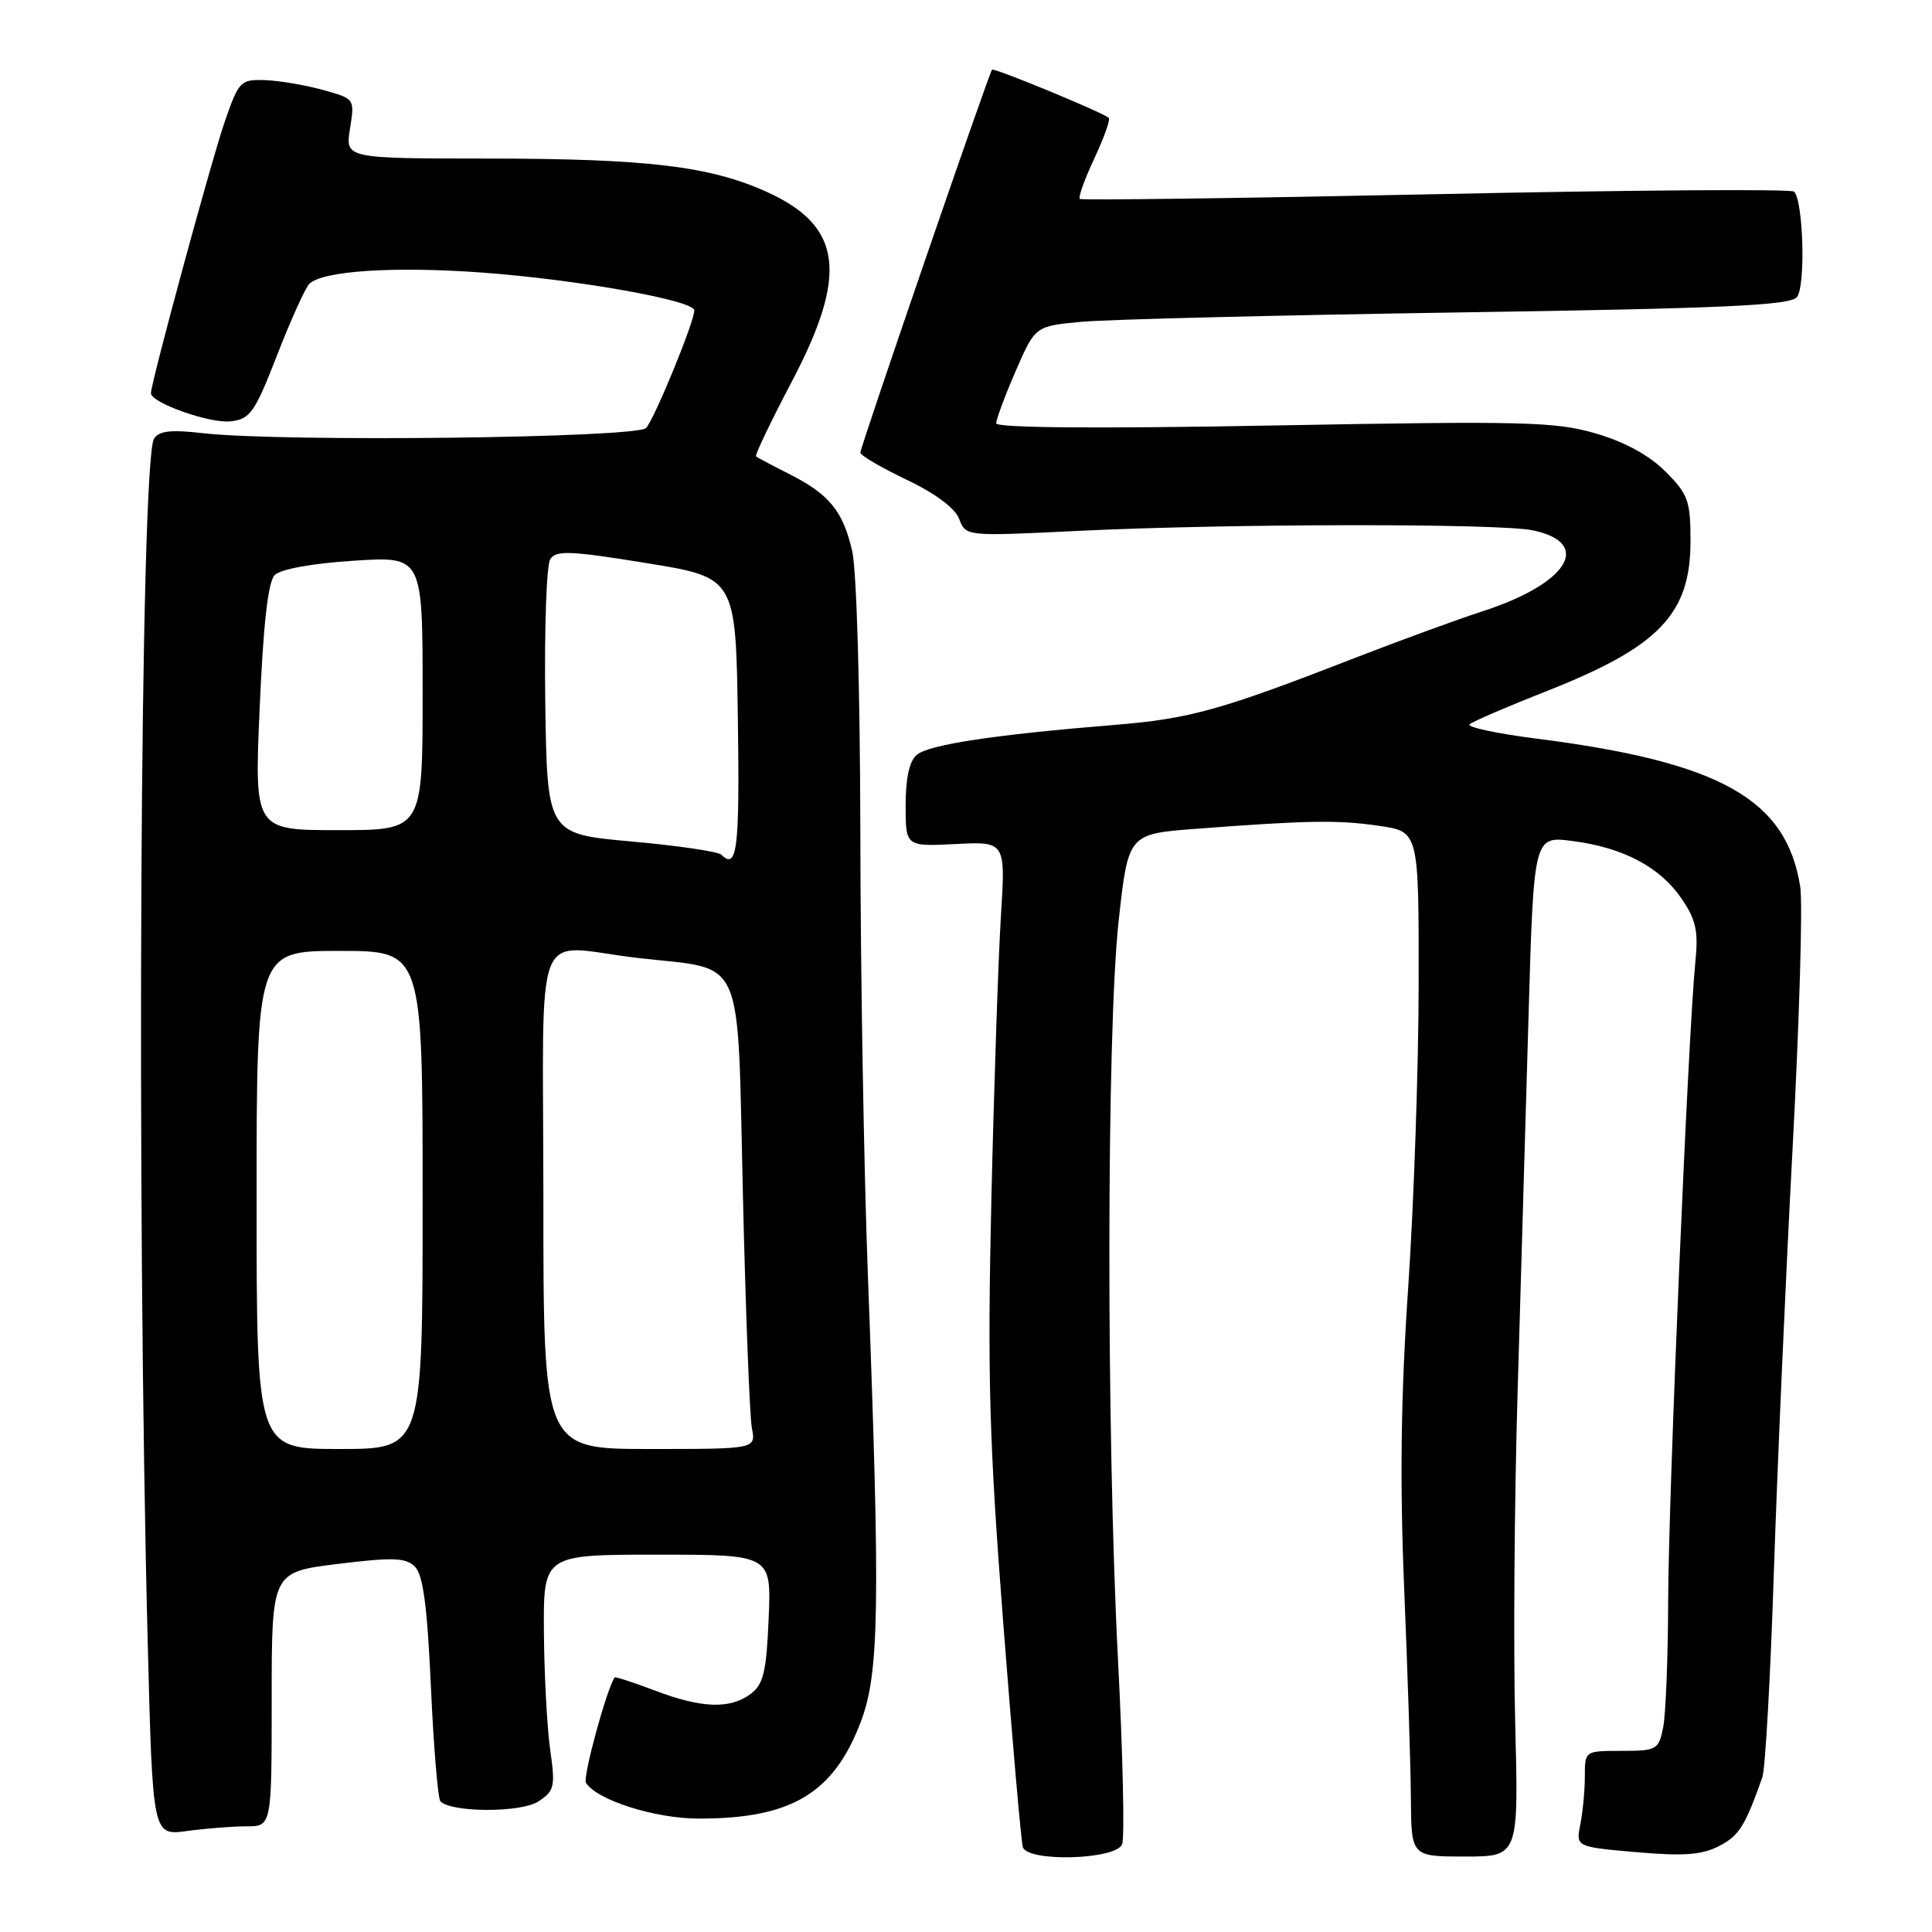 <?xml version="1.0" encoding="UTF-8" standalone="no"?>
<!DOCTYPE svg PUBLIC "-//W3C//DTD SVG 1.1//EN" "http://www.w3.org/Graphics/SVG/1.1/DTD/svg11.dtd" >
<svg xmlns="http://www.w3.org/2000/svg" xmlns:xlink="http://www.w3.org/1999/xlink" version="1.1" viewBox="0 0 256 256">
 <g >
 <path fill="currentColor"
d=" M 148.69 244.37 C 149.03 243.47 148.79 232.56 148.15 220.12 C 146.58 189.71 146.62 136.53 148.23 122.00 C 149.50 110.50 149.50 110.50 158.50 109.82 C 173.40 108.69 177.26 108.63 182.75 109.43 C 188.00 110.19 188.00 110.19 187.98 130.34 C 187.97 141.43 187.34 159.50 186.60 170.50 C 185.62 184.83 185.47 196.17 186.06 210.50 C 186.52 221.50 186.92 233.99 186.95 238.25 C 187.00 246.00 187.00 246.00 194.11 246.00 C 201.23 246.00 201.23 246.00 200.77 228.25 C 200.52 218.49 200.66 198.80 201.09 184.50 C 201.51 170.20 202.16 147.76 202.54 134.64 C 203.23 110.77 203.23 110.77 208.37 111.44 C 215.10 112.31 219.96 114.88 222.83 119.09 C 224.74 121.89 225.06 123.39 224.64 127.50 C 223.70 136.82 221.07 198.42 221.04 212.13 C 221.02 219.62 220.72 227.16 220.38 228.88 C 219.78 231.86 219.53 232.00 214.88 232.00 C 210.00 232.00 210.00 232.00 210.00 235.38 C 210.00 237.23 209.73 240.09 209.40 241.74 C 208.81 244.72 208.81 244.72 216.83 245.42 C 223.10 245.97 225.50 245.79 227.79 244.61 C 230.44 243.24 231.22 242.00 233.52 235.50 C 233.91 234.40 234.59 222.25 235.04 208.50 C 235.49 194.75 236.60 169.55 237.51 152.50 C 238.42 135.45 238.89 119.70 238.54 117.50 C 236.72 105.91 227.98 100.99 203.73 97.89 C 198.35 97.21 194.30 96.34 194.73 95.97 C 195.15 95.60 199.74 93.62 204.93 91.58 C 219.85 85.70 224.00 81.37 224.00 71.71 C 224.00 66.35 223.69 65.49 220.68 62.48 C 218.52 60.32 215.28 58.55 211.43 57.43 C 206.08 55.87 201.90 55.77 168.75 56.38 C 145.45 56.81 132.00 56.70 132.00 56.09 C 132.00 55.56 133.16 52.45 134.58 49.17 C 137.17 43.21 137.17 43.21 143.33 42.64 C 146.73 42.32 169.18 41.77 193.23 41.40 C 228.42 40.87 237.19 40.47 238.10 39.37 C 239.27 37.97 238.96 26.63 237.72 25.39 C 237.36 25.03 216.01 25.18 190.28 25.73 C 164.55 26.27 143.31 26.55 143.08 26.36 C 142.85 26.16 143.71 23.75 145.00 21.00 C 146.29 18.25 147.15 15.83 146.92 15.62 C 146.17 14.92 131.71 8.95 131.45 9.23 C 131.05 9.65 114.00 59.23 114.00 59.98 C 114.00 60.34 116.75 61.95 120.12 63.56 C 123.94 65.38 126.56 67.34 127.10 68.77 C 127.98 71.07 127.98 71.07 142.74 70.35 C 162.87 69.37 198.69 69.33 203.15 70.28 C 211.10 71.97 207.76 77.33 196.50 80.98 C 193.20 82.05 185.78 84.76 180.00 87.00 C 161.64 94.15 157.72 95.24 147.50 96.07 C 131.81 97.35 123.11 98.66 121.49 100.01 C 120.50 100.83 120.00 103.09 120.00 106.71 C 120.00 112.17 120.00 112.17 126.62 111.84 C 133.25 111.50 133.25 111.50 132.62 121.50 C 132.28 127.00 131.71 143.88 131.36 159.00 C 130.83 182.24 131.07 190.91 132.93 215.00 C 134.14 230.68 135.31 244.06 135.53 244.75 C 136.18 246.77 147.90 246.43 148.69 244.37 Z  M 32.64 242.00 C 36.00 242.00 36.00 242.00 36.00 225.16 C 36.00 208.31 36.00 208.31 44.75 207.23 C 52.05 206.33 53.74 206.39 54.97 207.58 C 56.06 208.65 56.61 212.75 57.10 223.55 C 57.46 231.55 58.03 238.36 58.36 238.69 C 59.85 240.19 69.04 240.20 71.32 238.71 C 73.48 237.30 73.60 236.75 72.90 231.84 C 72.49 228.90 72.11 221.89 72.07 216.25 C 72.00 206.00 72.00 206.00 87.10 206.00 C 102.21 206.00 102.21 206.00 101.85 214.46 C 101.56 221.49 101.16 223.17 99.50 224.43 C 96.77 226.49 92.99 226.37 86.82 224.02 C 83.96 222.94 81.54 222.15 81.45 222.27 C 80.42 223.68 77.19 235.50 77.64 236.23 C 79.05 238.50 86.74 240.96 92.50 240.97 C 104.86 241.01 110.48 237.64 114.09 228.07 C 116.51 221.64 116.65 212.72 115.00 169.00 C 114.47 154.97 114.02 128.65 114.00 110.50 C 113.97 91.52 113.51 75.59 112.92 73.01 C 111.69 67.69 109.88 65.48 104.50 62.77 C 102.30 61.66 100.35 60.63 100.18 60.47 C 100.00 60.31 102.14 55.85 104.93 50.54 C 112.41 36.32 111.59 29.98 101.68 25.46 C 94.11 22.02 85.79 21.02 64.62 21.01 C 45.74 21.00 45.74 21.00 46.38 17.04 C 47.01 13.08 47.01 13.08 42.76 11.91 C 40.41 11.26 36.98 10.68 35.12 10.62 C 31.88 10.51 31.65 10.75 29.82 16.00 C 28.08 20.97 20.02 50.65 20.00 52.10 C 19.99 53.37 27.84 56.15 30.56 55.83 C 33.15 55.53 33.75 54.69 36.72 47.05 C 38.53 42.40 40.45 38.15 40.98 37.62 C 42.72 35.88 52.25 35.26 63.93 36.12 C 76.59 37.06 92.00 39.81 92.00 41.13 C 92.00 42.65 86.74 55.47 85.61 56.71 C 84.39 58.04 37.26 58.59 26.89 57.40 C 22.66 56.91 21.06 57.09 20.41 58.12 C 18.57 61.06 18.06 159.23 19.58 217.87 C 20.23 243.24 20.23 243.24 24.76 242.62 C 27.24 242.28 30.79 242.00 32.64 242.00 Z  M 34.00 159.00 C 34.00 126.00 34.00 126.00 45.00 126.00 C 56.00 126.00 56.00 126.00 56.00 159.00 C 56.00 192.00 56.00 192.00 45.00 192.00 C 34.00 192.00 34.00 192.00 34.00 159.00 Z  M 72.00 159.00 C 72.00 121.02 70.32 125.30 84.56 126.94 C 98.90 128.59 97.66 125.79 98.44 158.36 C 98.80 173.84 99.34 187.74 99.63 189.25 C 100.16 192.00 100.16 192.00 86.08 192.00 C 72.00 192.00 72.00 192.00 72.00 159.00 Z  M 95.58 113.25 C 95.17 112.84 89.81 112.05 83.67 111.50 C 72.50 110.50 72.50 110.50 72.25 93.00 C 72.12 83.38 72.41 74.87 72.91 74.10 C 73.68 72.90 75.56 72.97 85.65 74.61 C 97.50 76.53 97.50 76.53 97.77 95.26 C 98.02 112.50 97.68 115.34 95.58 113.25 Z  M 34.41 93.75 C 34.89 82.70 35.52 77.08 36.40 76.20 C 37.16 75.42 41.36 74.65 46.84 74.30 C 56.00 73.70 56.00 73.70 56.00 91.85 C 56.00 110.00 56.00 110.00 44.85 110.00 C 33.70 110.00 33.70 110.00 34.41 93.75 Z "/>
</g>
</svg>